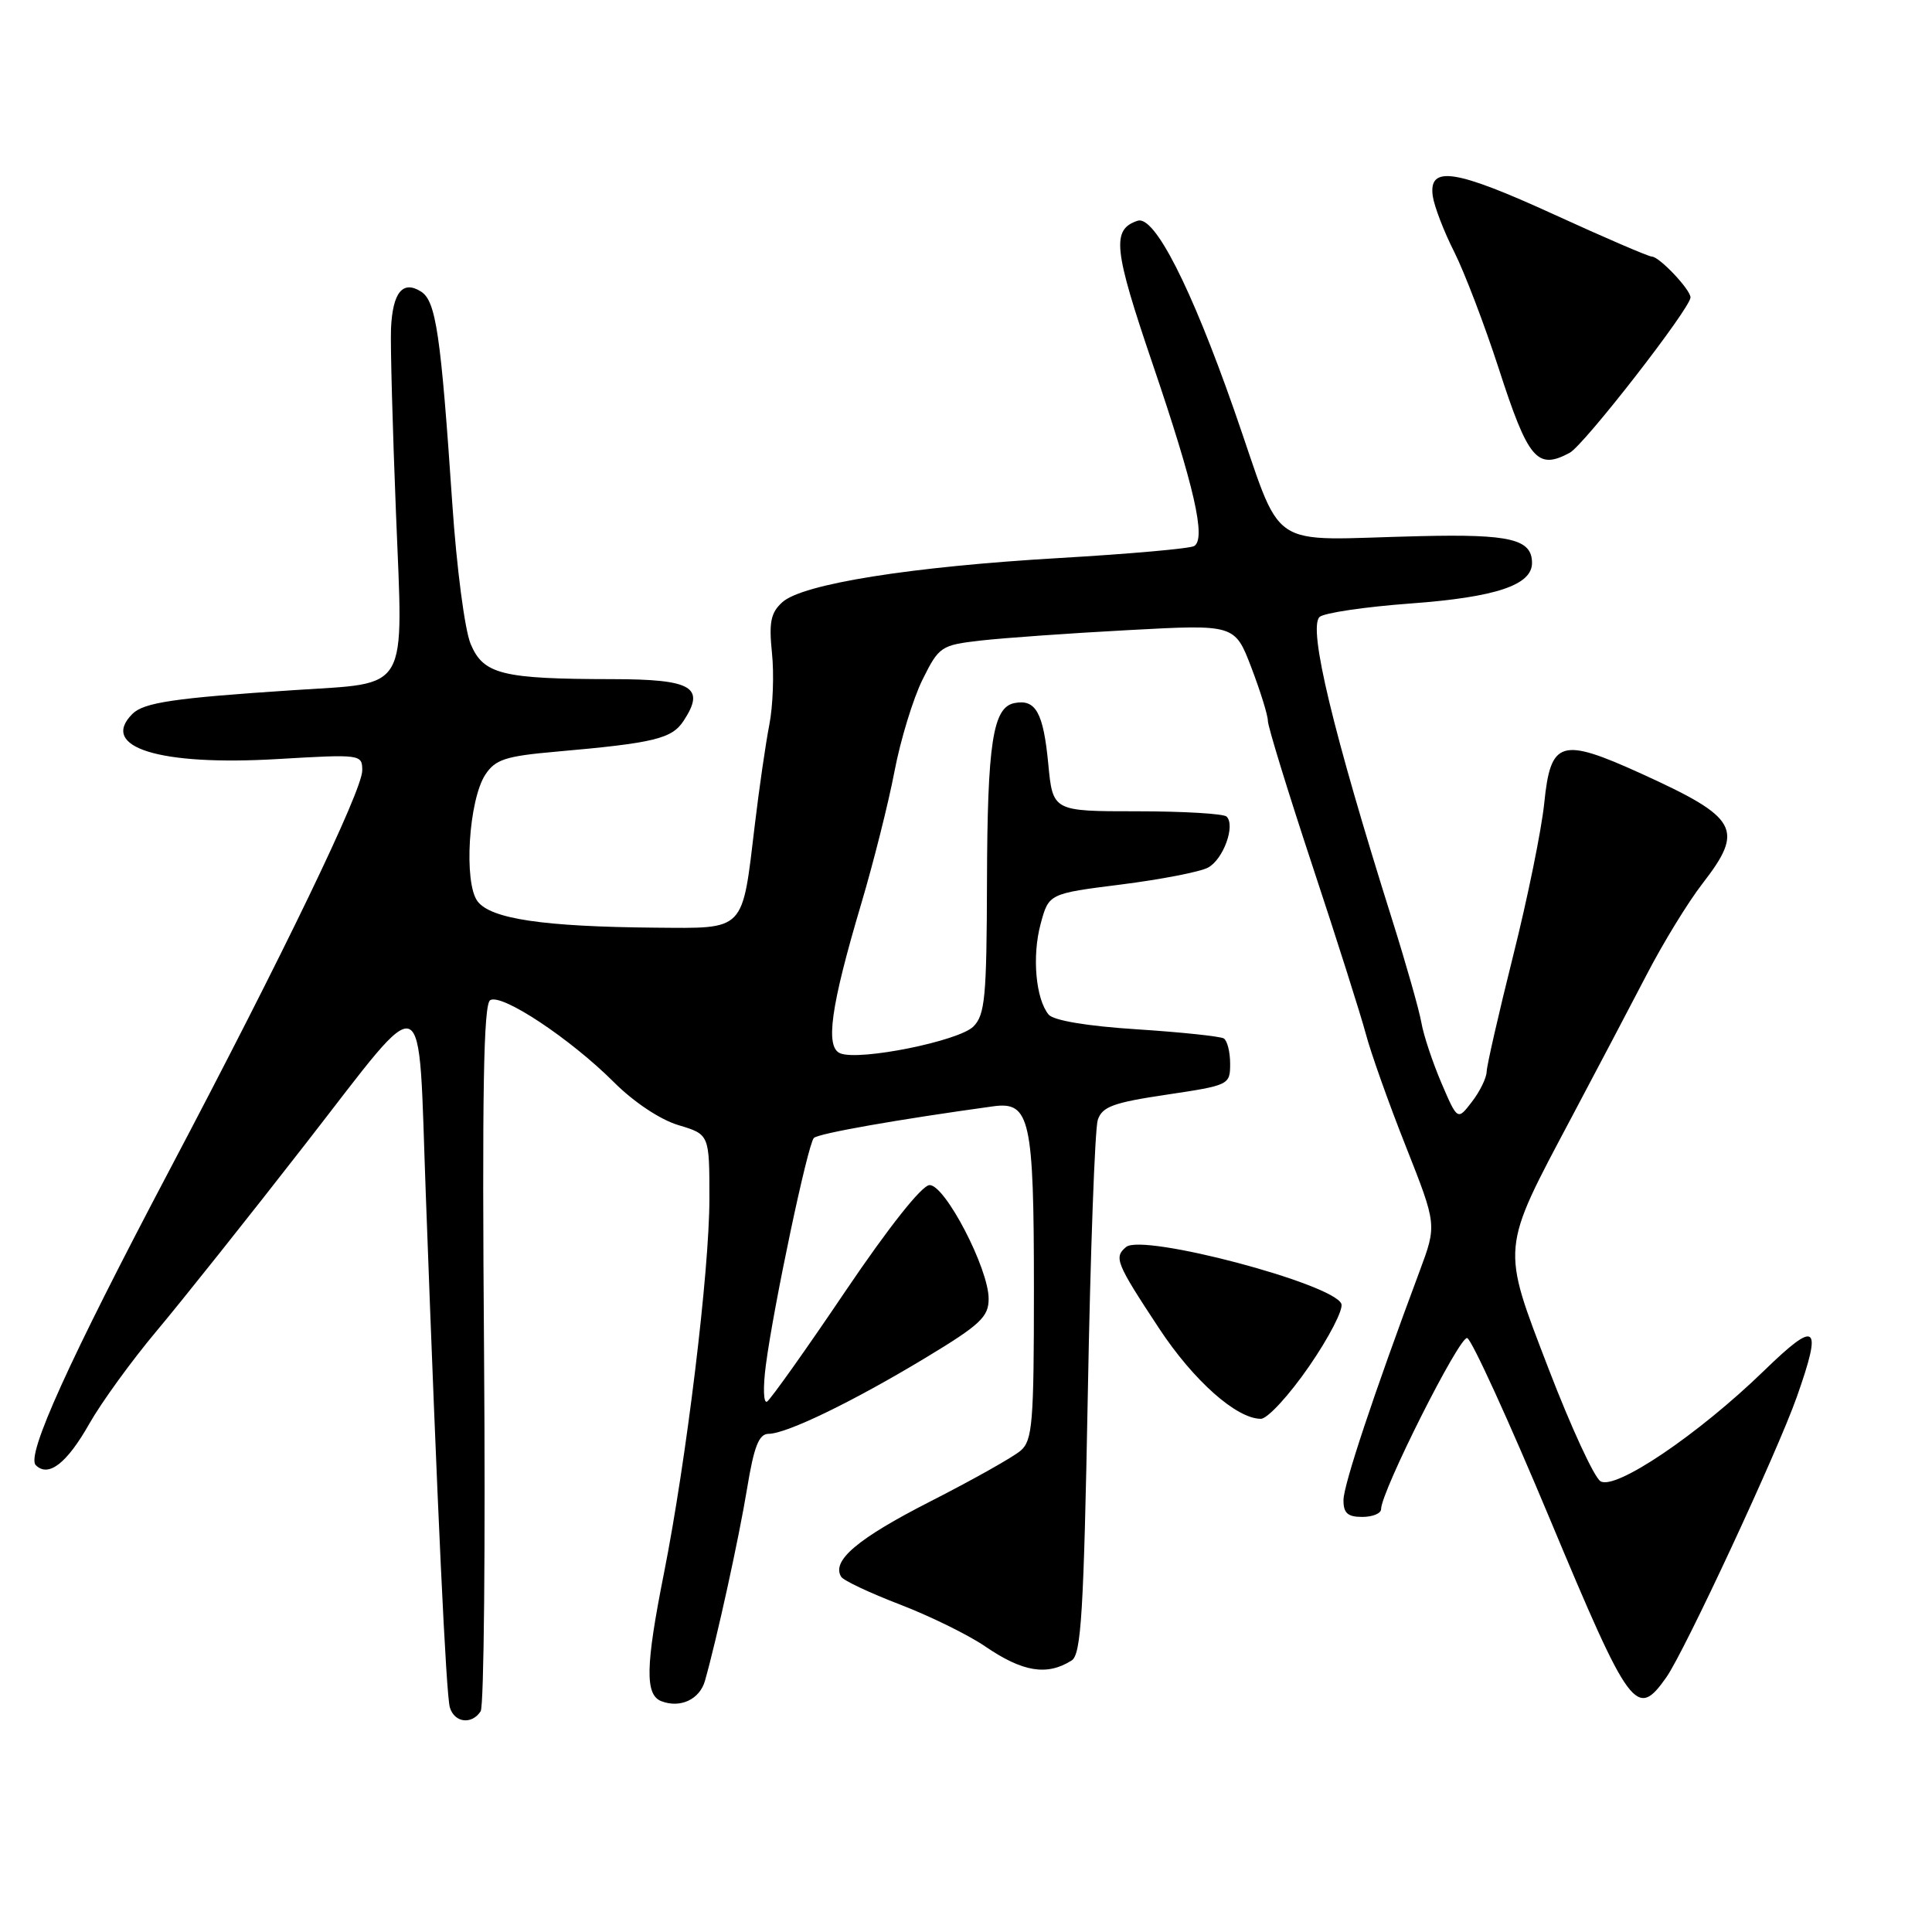 <?xml version="1.0" encoding="UTF-8" standalone="no"?>
<!DOCTYPE svg PUBLIC "-//W3C//DTD SVG 1.1//EN" "http://www.w3.org/Graphics/SVG/1.1/DTD/svg11.dtd" >
<svg xmlns="http://www.w3.org/2000/svg" xmlns:xlink="http://www.w3.org/1999/xlink" version="1.1" viewBox="0 0 256 256">
 <g >
 <path fill="currentColor"
d=" M 63.69 226.75 C 64.13 226.06 64.33 204.74 64.14 179.38 C 63.87 144.79 64.07 133.07 64.95 132.53 C 66.47 131.59 75.60 137.65 81.36 143.41 C 83.99 146.04 87.49 148.37 89.91 149.09 C 94.00 150.32 94.00 150.32 94.00 158.83 C 94.00 168.42 90.96 193.45 87.97 208.50 C 85.53 220.78 85.45 224.58 87.64 225.42 C 90.15 226.38 92.71 225.18 93.41 222.72 C 95.00 217.10 97.91 203.82 98.99 197.25 C 99.91 191.65 100.56 190.00 101.84 189.99 C 104.24 189.98 113.04 185.71 122.65 179.91 C 129.90 175.53 131.00 174.50 131.00 172.09 C 131.00 168.09 125.23 156.99 123.17 157.03 C 122.16 157.05 117.78 162.57 112.00 171.12 C 106.78 178.86 102.11 185.42 101.64 185.72 C 101.16 186.01 101.09 183.84 101.48 180.88 C 102.50 173.08 107.03 151.62 107.84 150.79 C 108.41 150.19 119.00 148.33 131.63 146.59 C 136.48 145.93 137.00 148.26 137.00 170.89 C 137.00 188.50 136.81 190.86 135.25 192.21 C 134.29 193.05 128.88 196.09 123.23 198.97 C 113.63 203.87 110.15 206.81 111.46 208.93 C 111.76 209.43 115.27 211.08 119.26 212.61 C 123.24 214.14 128.30 216.63 130.50 218.13 C 135.51 221.56 138.73 222.09 142.00 220.02 C 143.26 219.22 143.60 213.70 144.14 184.79 C 144.48 165.93 145.08 149.55 145.46 148.40 C 146.04 146.64 147.51 146.10 154.58 145.05 C 162.87 143.81 163.00 143.75 163.00 140.96 C 163.00 139.39 162.62 137.89 162.16 137.60 C 161.70 137.32 156.53 136.77 150.66 136.39 C 144.06 135.97 139.60 135.22 138.95 134.44 C 137.24 132.37 136.73 126.70 137.89 122.42 C 138.97 118.41 138.97 118.41 148.56 117.20 C 153.84 116.53 159.02 115.53 160.07 114.96 C 162.09 113.88 163.73 109.39 162.53 108.20 C 162.15 107.82 156.80 107.50 150.66 107.50 C 139.50 107.50 139.50 107.50 138.90 101.20 C 138.25 94.43 137.24 92.61 134.43 93.16 C 131.56 93.71 130.83 98.42 130.78 116.88 C 130.74 132.10 130.52 134.48 128.98 136.02 C 127.06 137.94 113.97 140.59 111.36 139.58 C 109.31 138.80 110.06 133.41 114.11 119.78 C 115.73 114.32 117.72 106.43 118.52 102.23 C 119.32 98.03 121.00 92.55 122.24 90.05 C 124.43 85.65 124.68 85.48 130.00 84.87 C 133.03 84.53 141.83 83.90 149.56 83.49 C 163.62 82.73 163.62 82.73 165.81 88.45 C 167.01 91.60 168.00 94.78 168.00 95.52 C 168.00 96.26 170.65 104.88 173.89 114.68 C 177.14 124.48 180.32 134.53 180.98 137.00 C 181.63 139.47 184.01 146.18 186.28 151.90 C 190.39 162.30 190.39 162.30 188.12 168.40 C 181.99 184.83 178.04 196.72 178.02 198.75 C 178.00 200.49 178.57 201.00 180.50 201.00 C 181.88 201.00 183.00 200.54 183.00 199.97 C 183.00 197.65 193.41 176.97 194.41 177.30 C 195.01 177.49 199.95 188.31 205.39 201.33 C 215.99 226.69 216.85 227.86 220.80 222.25 C 223.22 218.81 235.53 192.36 238.09 185.09 C 241.50 175.42 240.76 174.82 233.75 181.62 C 225.05 190.07 214.03 197.51 212.07 196.27 C 211.23 195.75 208.15 189.06 205.21 181.41 C 198.89 164.94 198.81 165.83 208.27 148.00 C 211.63 141.68 216.12 133.12 218.27 129.00 C 220.41 124.88 223.70 119.51 225.58 117.09 C 231.17 109.87 230.34 108.37 217.52 102.53 C 206.80 97.66 205.47 98.06 204.62 106.42 C 204.26 109.96 202.40 119.08 200.49 126.68 C 198.59 134.28 197.01 141.18 196.99 142.00 C 196.97 142.82 196.10 144.62 195.04 145.99 C 193.13 148.48 193.13 148.48 190.99 143.49 C 189.82 140.74 188.62 137.15 188.34 135.50 C 188.05 133.85 186.33 127.78 184.51 122.00 C 176.59 96.86 173.33 83.27 174.84 81.76 C 175.38 81.22 180.84 80.41 186.98 79.96 C 198.21 79.13 203.00 77.52 203.00 74.60 C 203.00 71.45 200.15 70.76 188.26 71.04 C 167.26 71.51 170.26 73.55 163.50 54.25 C 157.80 37.98 152.97 28.51 150.74 29.25 C 147.27 30.41 147.54 32.97 152.73 48.23 C 158.26 64.49 159.83 71.37 158.24 72.35 C 157.70 72.69 149.66 73.40 140.38 73.94 C 120.66 75.09 106.36 77.37 103.67 79.79 C 102.13 81.18 101.87 82.44 102.29 86.53 C 102.58 89.30 102.42 93.58 101.94 96.03 C 101.46 98.49 100.60 104.41 100.03 109.19 C 98.31 123.58 98.86 123.01 86.77 122.92 C 71.99 122.79 65.04 121.76 63.28 119.43 C 61.42 116.97 62.10 106.03 64.31 102.64 C 65.64 100.63 66.98 100.19 73.68 99.60 C 86.72 98.45 89.03 97.89 90.59 95.50 C 93.51 91.05 91.72 90.00 81.14 89.99 C 66.51 89.97 64.05 89.36 62.36 85.32 C 61.58 83.45 60.50 75.18 59.93 66.72 C 58.41 44.26 57.77 39.88 55.78 38.63 C 53.35 37.10 52.02 38.77 51.81 43.56 C 51.72 45.73 52.02 56.74 52.47 68.02 C 53.43 92.10 54.41 90.42 38.89 91.45 C 23.10 92.49 19.06 93.08 17.54 94.60 C 13.13 99.02 21.10 101.50 36.75 100.58 C 47.83 99.93 48.00 99.95 48.00 102.09 C 48.00 104.76 37.50 126.54 22.48 155.00 C 9.12 180.32 3.44 192.84 4.74 194.14 C 6.41 195.81 8.86 193.91 11.83 188.66 C 13.44 185.82 17.46 180.28 20.76 176.35 C 24.06 172.42 32.99 161.21 40.60 151.42 C 56.87 130.52 55.37 129.87 56.42 158.24 C 57.96 200.17 59.11 224.61 59.61 226.25 C 60.22 228.28 62.52 228.56 63.69 226.75 Z  M 173.46 181.05 C 176.10 177.23 178.02 173.50 177.74 172.77 C 176.72 170.10 151.42 163.41 149.22 165.23 C 147.57 166.60 147.87 167.35 153.58 176.01 C 158.13 182.92 163.84 188.00 167.07 188.00 C 167.95 188.00 170.83 184.87 173.46 181.05 Z  M 207.99 60.00 C 209.89 58.99 224.00 40.83 224.00 39.41 C 224.00 38.37 219.86 34.00 218.88 34.00 C 218.46 34.00 212.64 31.50 205.96 28.44 C 192.80 22.42 189.27 21.88 189.85 25.99 C 190.05 27.35 191.32 30.67 192.68 33.35 C 194.03 36.03 196.69 42.98 198.58 48.80 C 202.50 60.92 203.68 62.31 207.99 60.00 Z "/>
</g>
</svg>